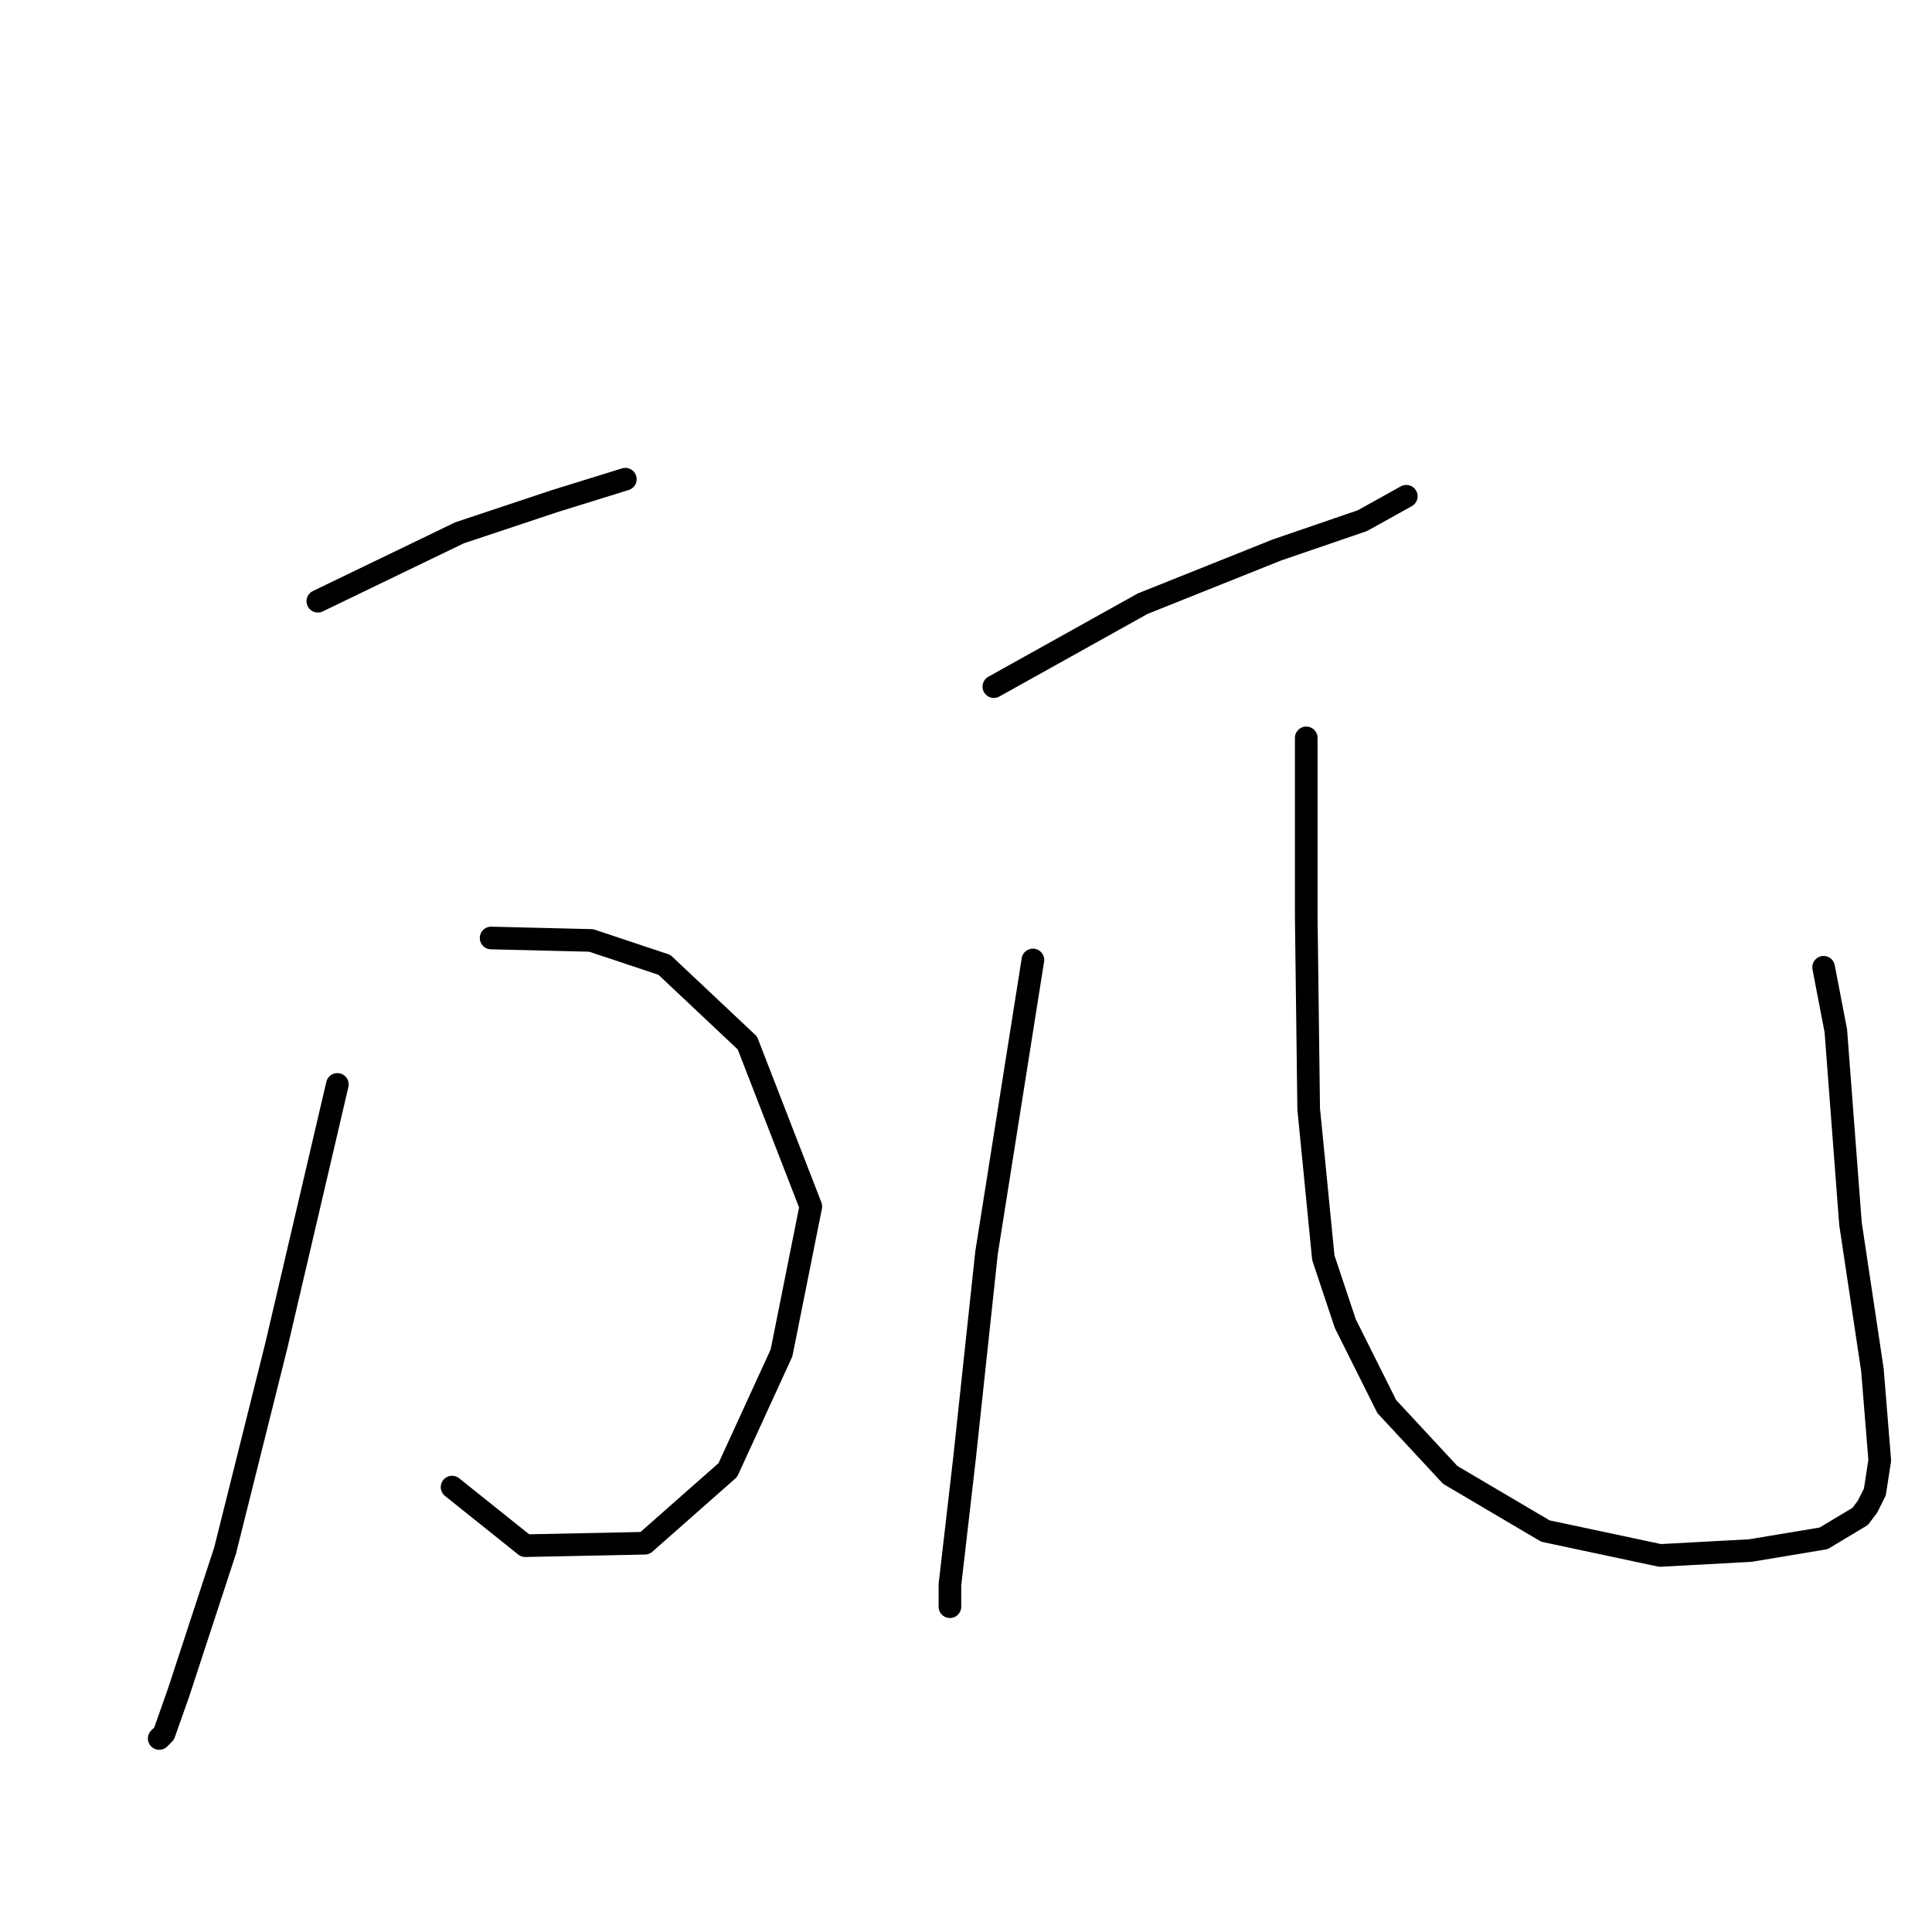 <?xml version="1.0" standalone="no"?>
    <svg width="256" height="256" xmlns="http://www.w3.org/2000/svg" version="1.1">
    <polyline stroke="black" stroke-width="3" stroke-linecap="round" fill="transparent" stroke-linejoin="round" points="42.115 79.664 60.871 70.609 73.483 66.405 82.861 63.495 82.861 63.495 " />
        <polyline stroke="black" stroke-width="3" stroke-linecap="round" fill="transparent" stroke-linejoin="round" points="65.075 124.29 78.333 124.613 88.035 127.847 99.029 138.195 107.437 159.861 103.557 179.264 96.442 194.786 85.448 204.487 69.602 204.81 59.901 197.049 59.901 197.049 " />
        <polyline stroke="black" stroke-width="3" stroke-linecap="round" fill="transparent" stroke-linejoin="round" points="44.702 143.692 36.618 178.294 29.827 205.457 23.683 224.213 21.742 229.711 21.096 230.357 21.096 230.357 " />
        <polyline stroke="black" stroke-width="3" stroke-linecap="round" fill="transparent" stroke-linejoin="round" points="131.69 90.982 151.416 79.987 169.202 72.873 180.52 68.992 186.341 65.758 186.341 65.758 " />
        <polyline stroke="black" stroke-width="3" stroke-linecap="round" fill="transparent" stroke-linejoin="round" points="136.864 127.2 130.72 166.005 127.81 193.169 125.87 209.984 125.87 212.895 125.87 212.895 " />
        <polyline stroke="black" stroke-width="3" stroke-linecap="round" fill="transparent" stroke-linejoin="round" points="173.083 97.773 173.083 121.379 173.406 146.926 175.346 166.652 178.257 175.383 183.754 186.378 192.162 195.433 204.774 202.87 219.972 206.104 231.937 205.457 241.638 203.84 246.489 200.93 247.459 199.636 248.429 197.696 249.076 193.492 248.106 181.527 245.196 162.125 243.255 136.578 241.638 128.17 241.638 128.17 " />
        </svg>